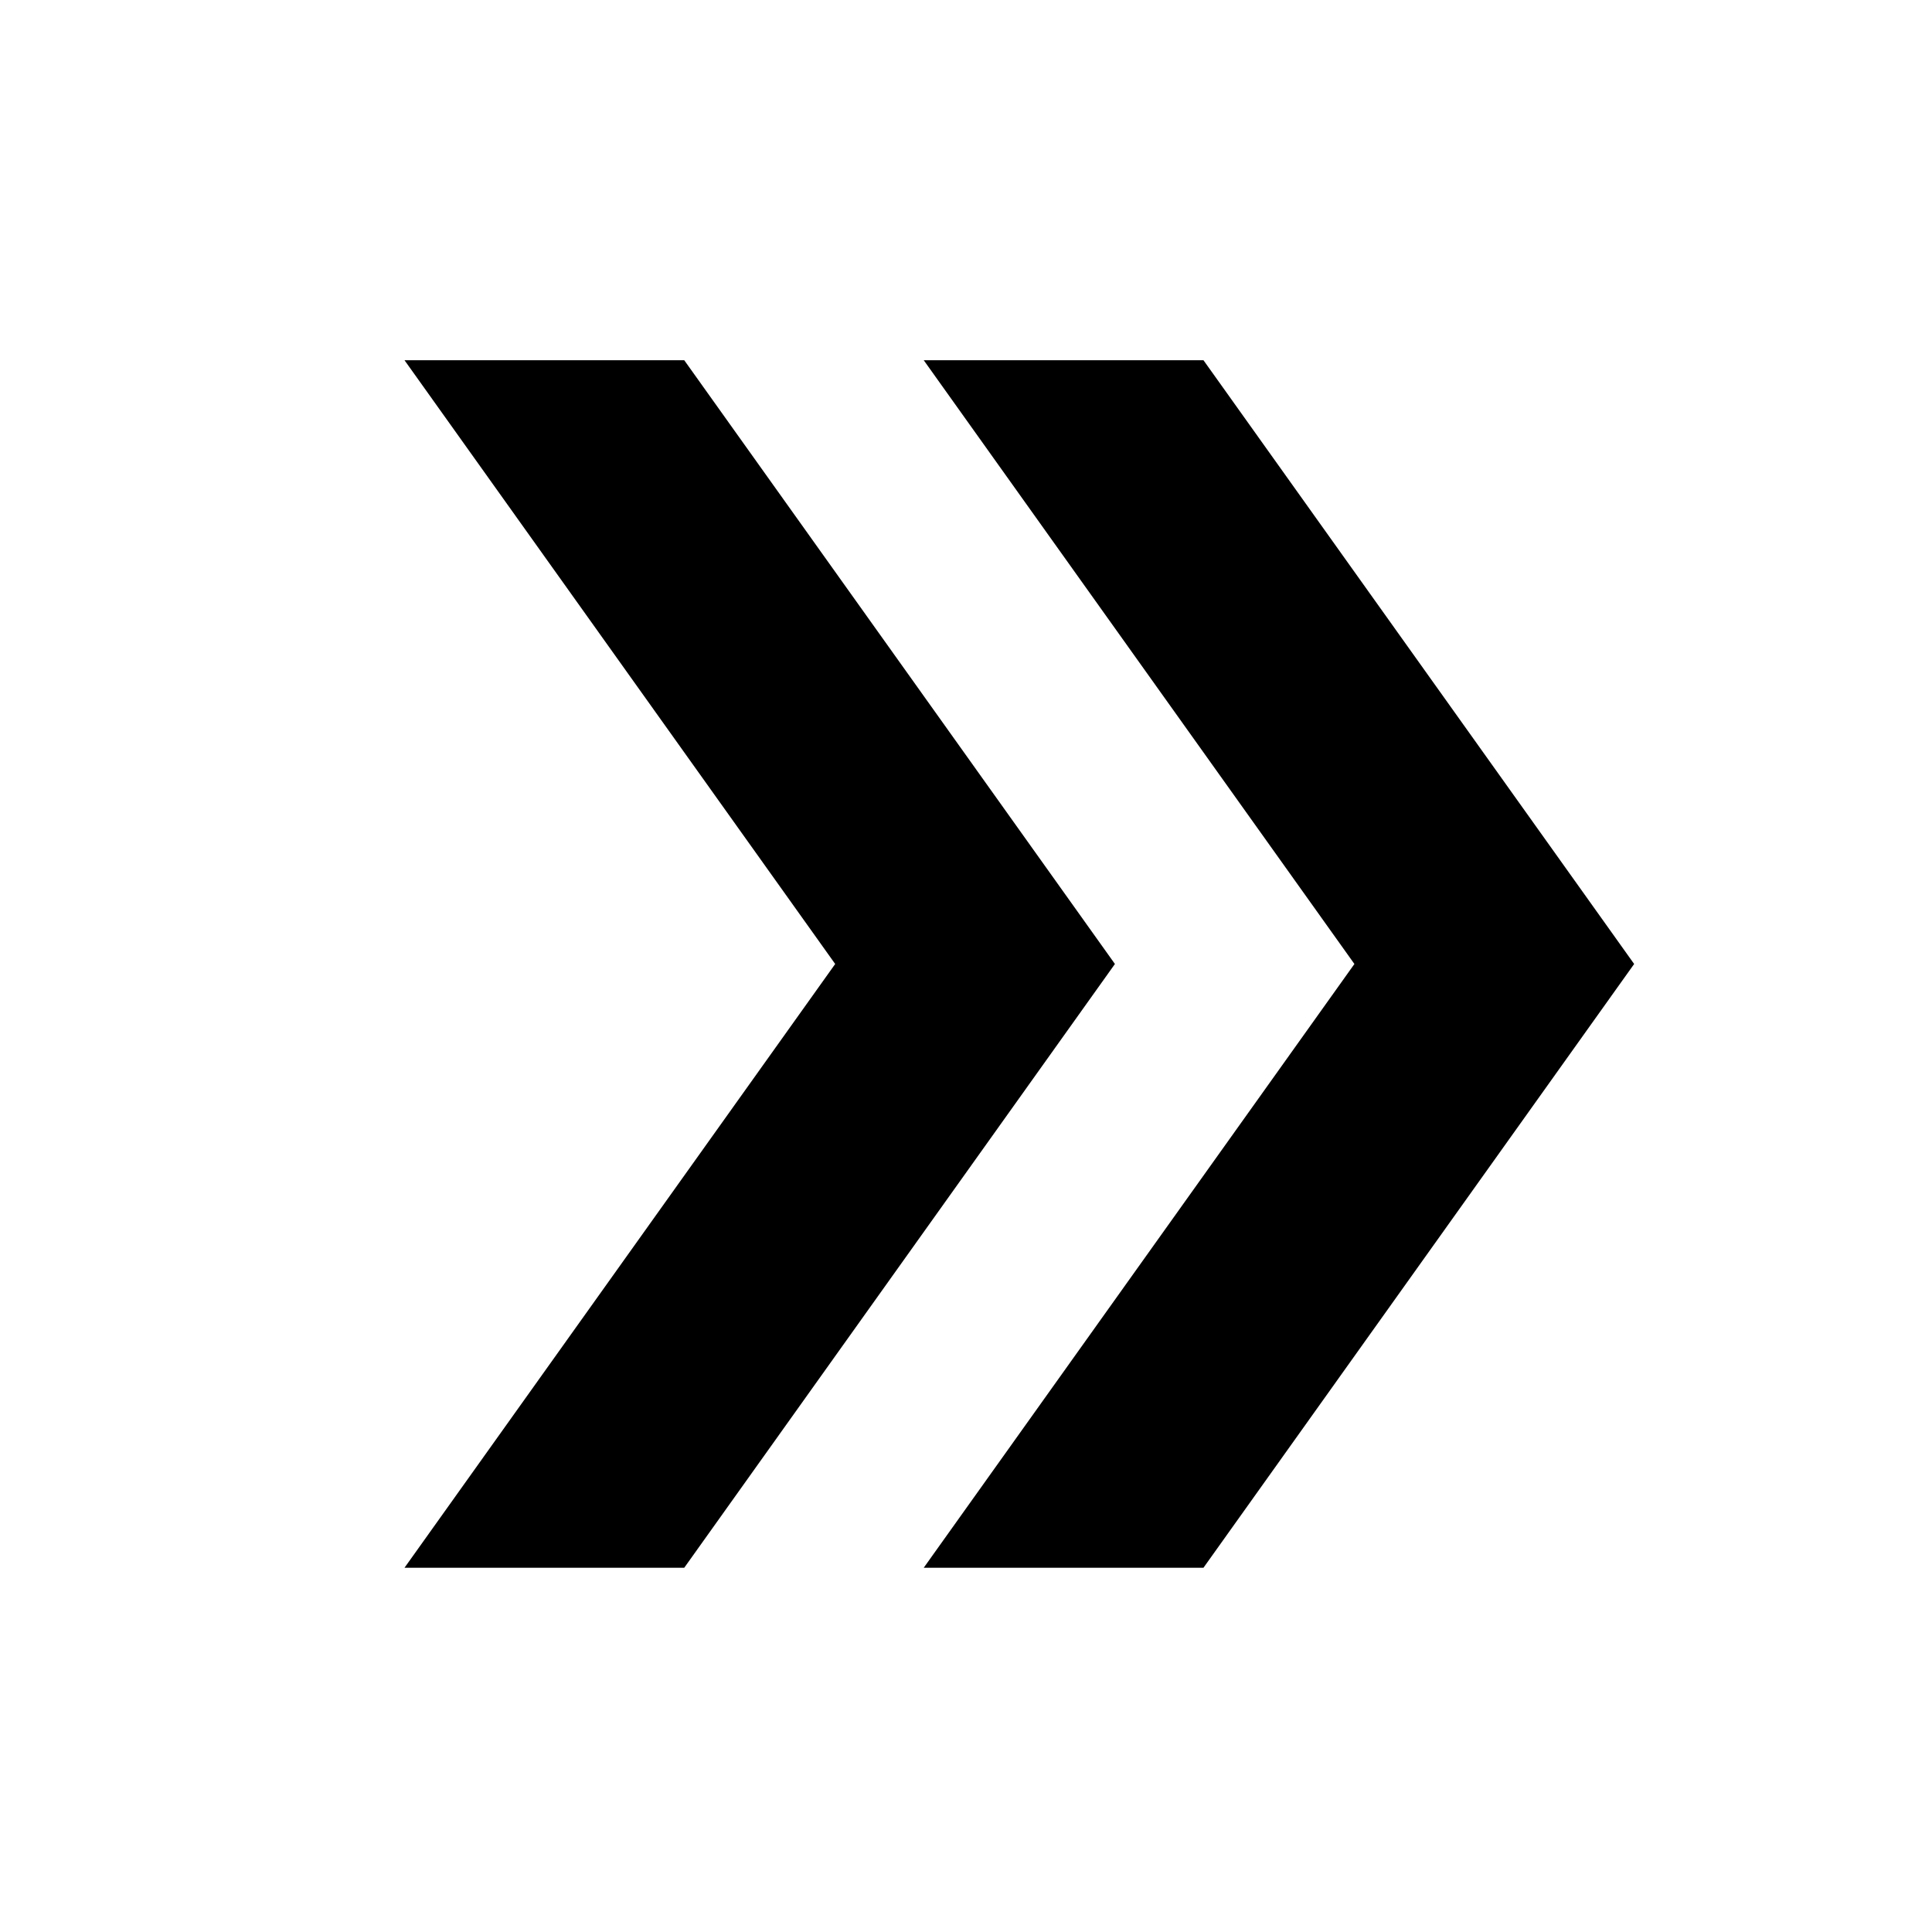 <svg xmlns="http://www.w3.org/2000/svg" height="24" width="24"><path d="M11.475 19.475 16.825 11.975 11.475 4.475H14.95L20.3 11.975L14.95 19.475ZM5.025 19.475 10.375 11.975 5.025 4.475H8.5L13.85 11.975L8.5 19.475Z"/></svg>